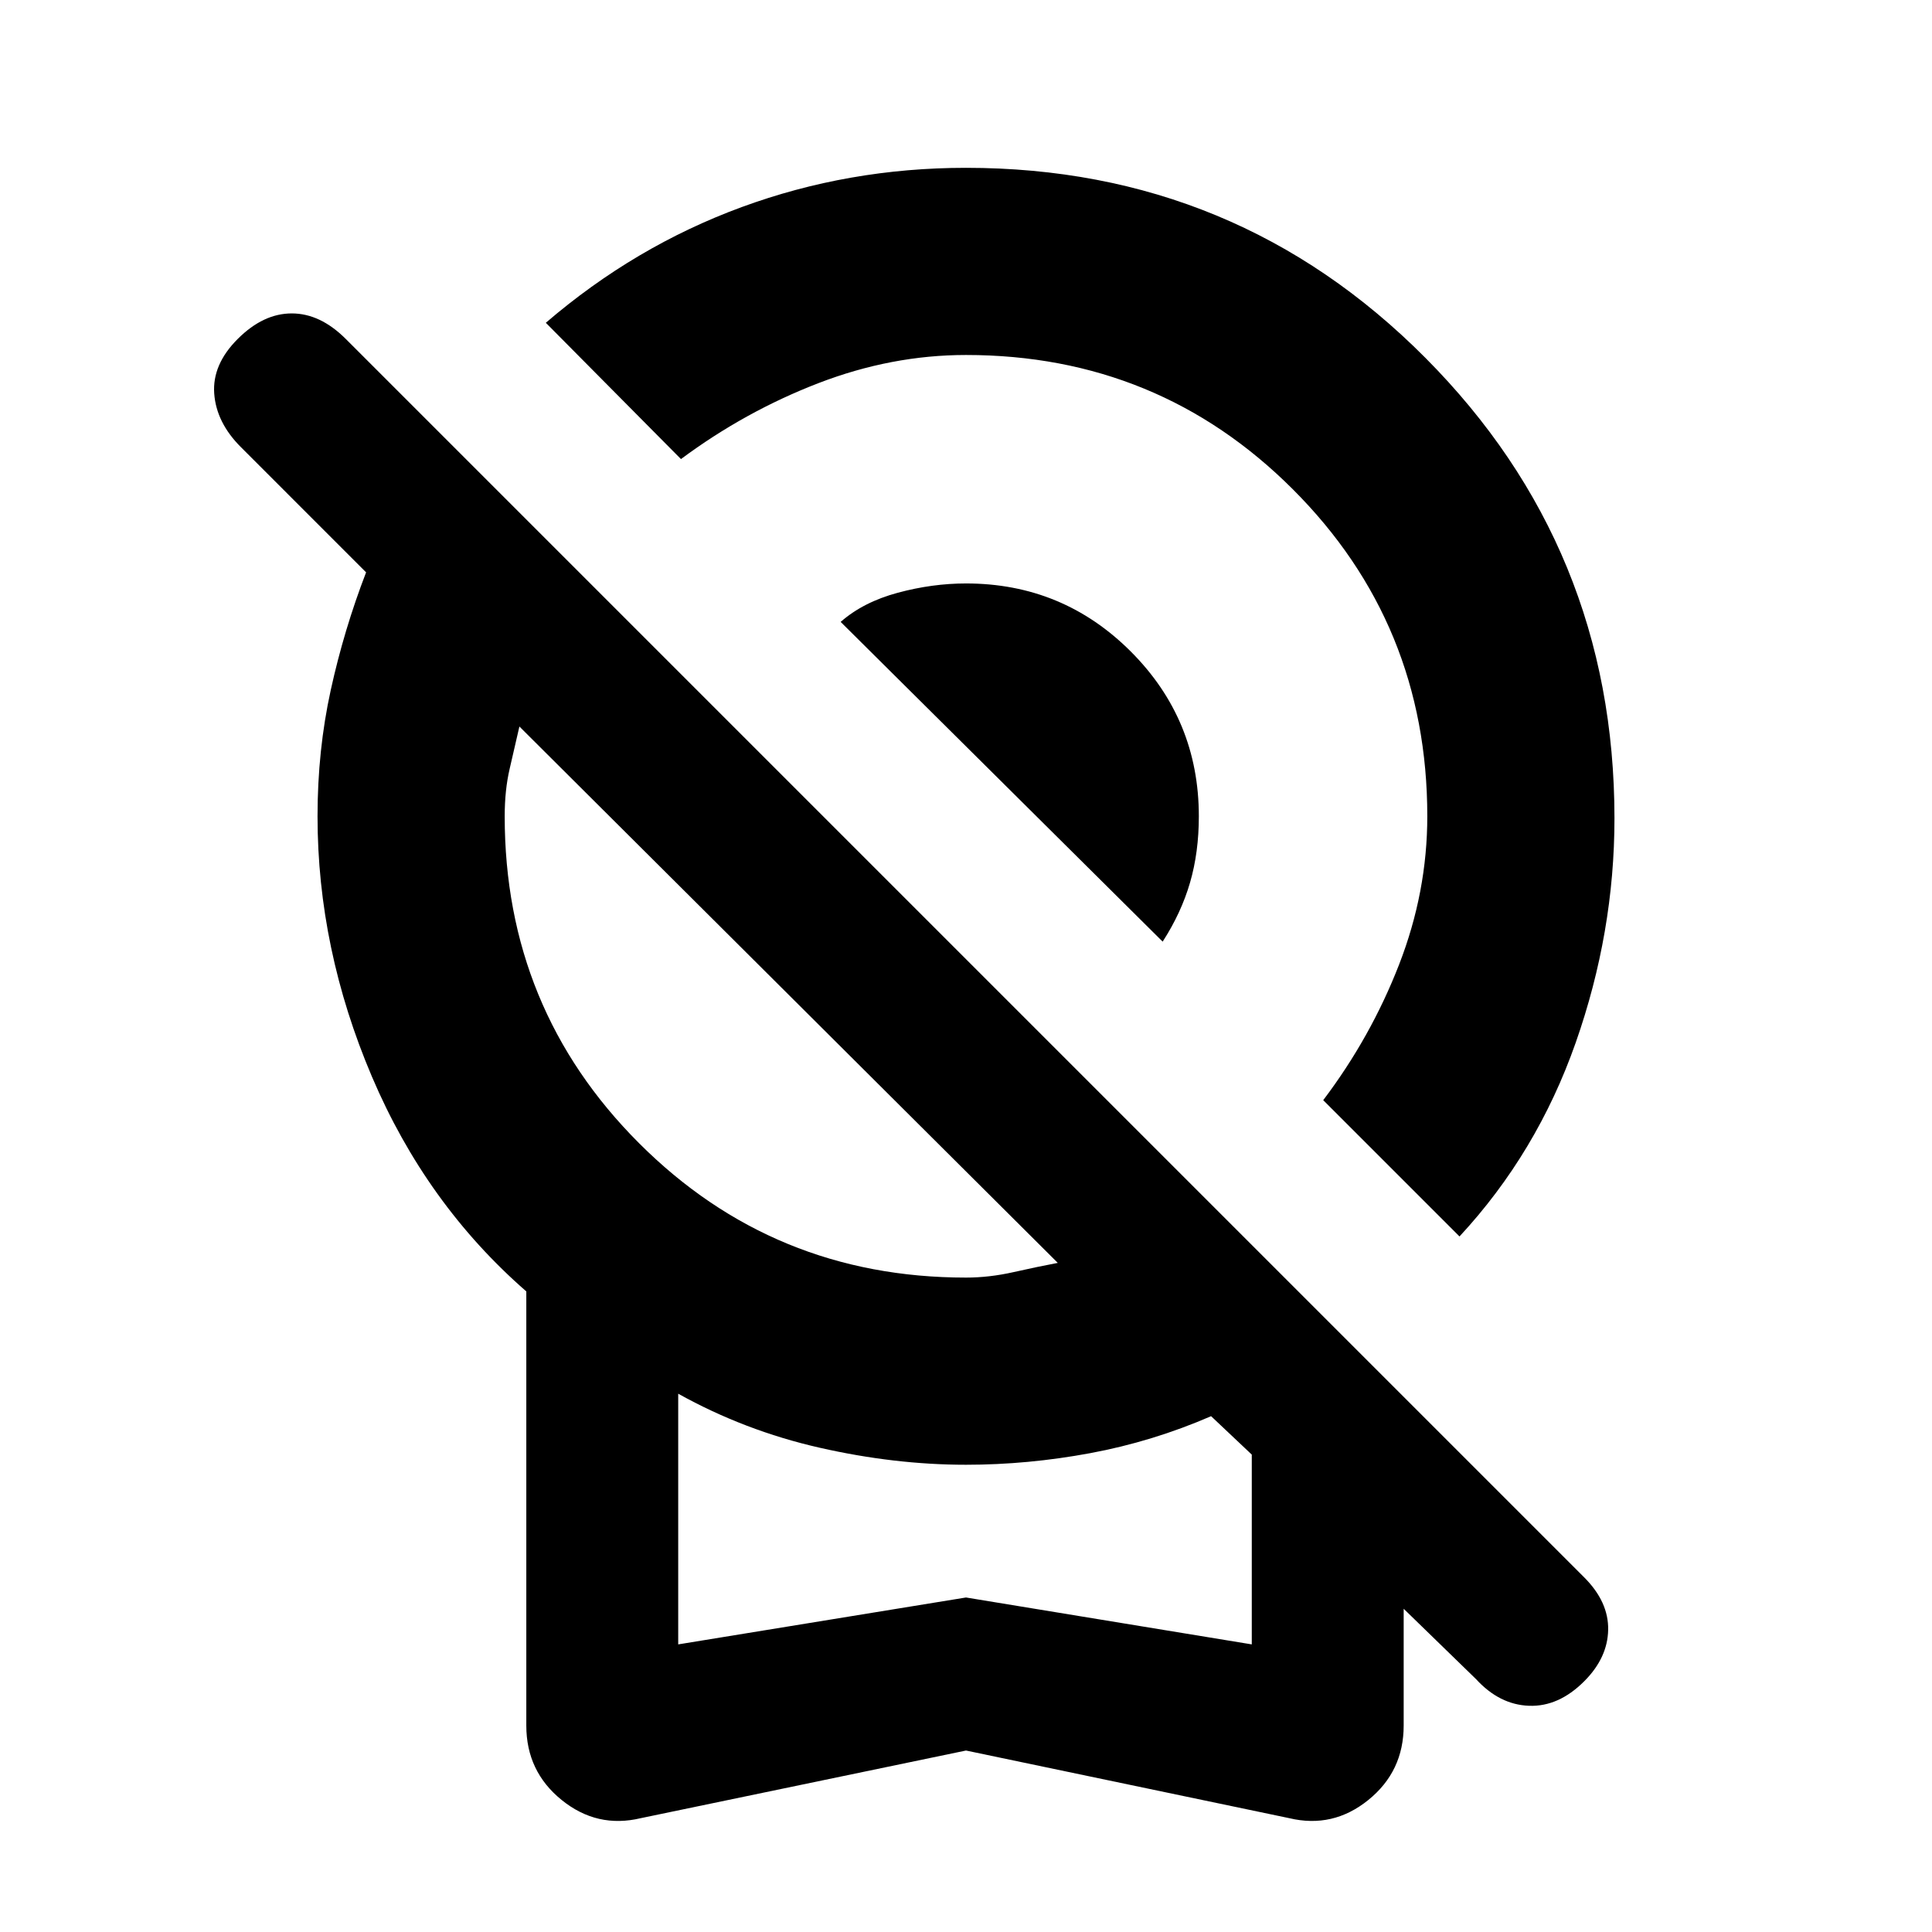 <svg xmlns="http://www.w3.org/2000/svg" height="20" viewBox="0 -960 960 960" width="20"><path d="M725.218-345.609 657.5-413.327q23.674-31.304 37.695-67.38 14.022-36.076 14.022-73.684 0-95.674-66.772-162.446Q575.674-783.609 480-783.609q-37.043 0-73.402 14.022-36.358 14.022-68.228 37.696l-67.153-67.719q44.261-38 97.359-57.5 53.098-19.5 111.424-19.5 134.348 0 228.283 94.435 93.935 94.435 93.935 228.784 0 56.63-19.25 111.456t-57.75 96.326Zm-147.5-146.5-160-158.87q11.239-9.869 28.391-14.489 17.152-4.619 33.891-4.619 48.065 0 81.88 33.815 33.816 33.815 33.816 81.881 0 17.869-4.37 32.923-4.369 15.055-13.608 29.359ZM480-90.173 318.413-56.565q-21.717 5.196-39.304-9.01-17.588-14.207-17.588-36.99v-215.739q-49.761-43.369-76.75-106.804-26.989-63.435-26.989-129.283 0-32.761 6.565-62.707 6.565-29.946 17.565-58.511l-62.238-62.239q-12.196-12.195-13.229-26.608-1.032-14.414 11.664-27.109 12.695-12.696 26.858-12.696t26.859 12.696l615.348 615.347q12.196 12.196 11.913 26.109-.283 13.913-11.913 25.544-12.696 12.695-27.392 12.163-14.695-.533-26.326-13.228l-35.977-34.978v58.043q0 22.783-17.588 36.99-17.587 14.206-39.304 9.01L480-90.173Zm0-235.001q11.543 0 23.619-2.718 12.076-2.717 21.989-4.587l-267.521-266.52q-2.369 10.412-4.837 20.988-2.467 10.576-2.467 23.62 0 95.673 66.772 162.445Q384.326-325.174 480-325.174ZM337-142.913l143-23.304 142 23.304v-94.304l-20.217-19.087q-29.131 12.631-60.109 18.381T480-232.173q-35.5 0-72.75-8.467Q370-249.108 337-267.477v124.564Zm143-95.282Z"/></svg>